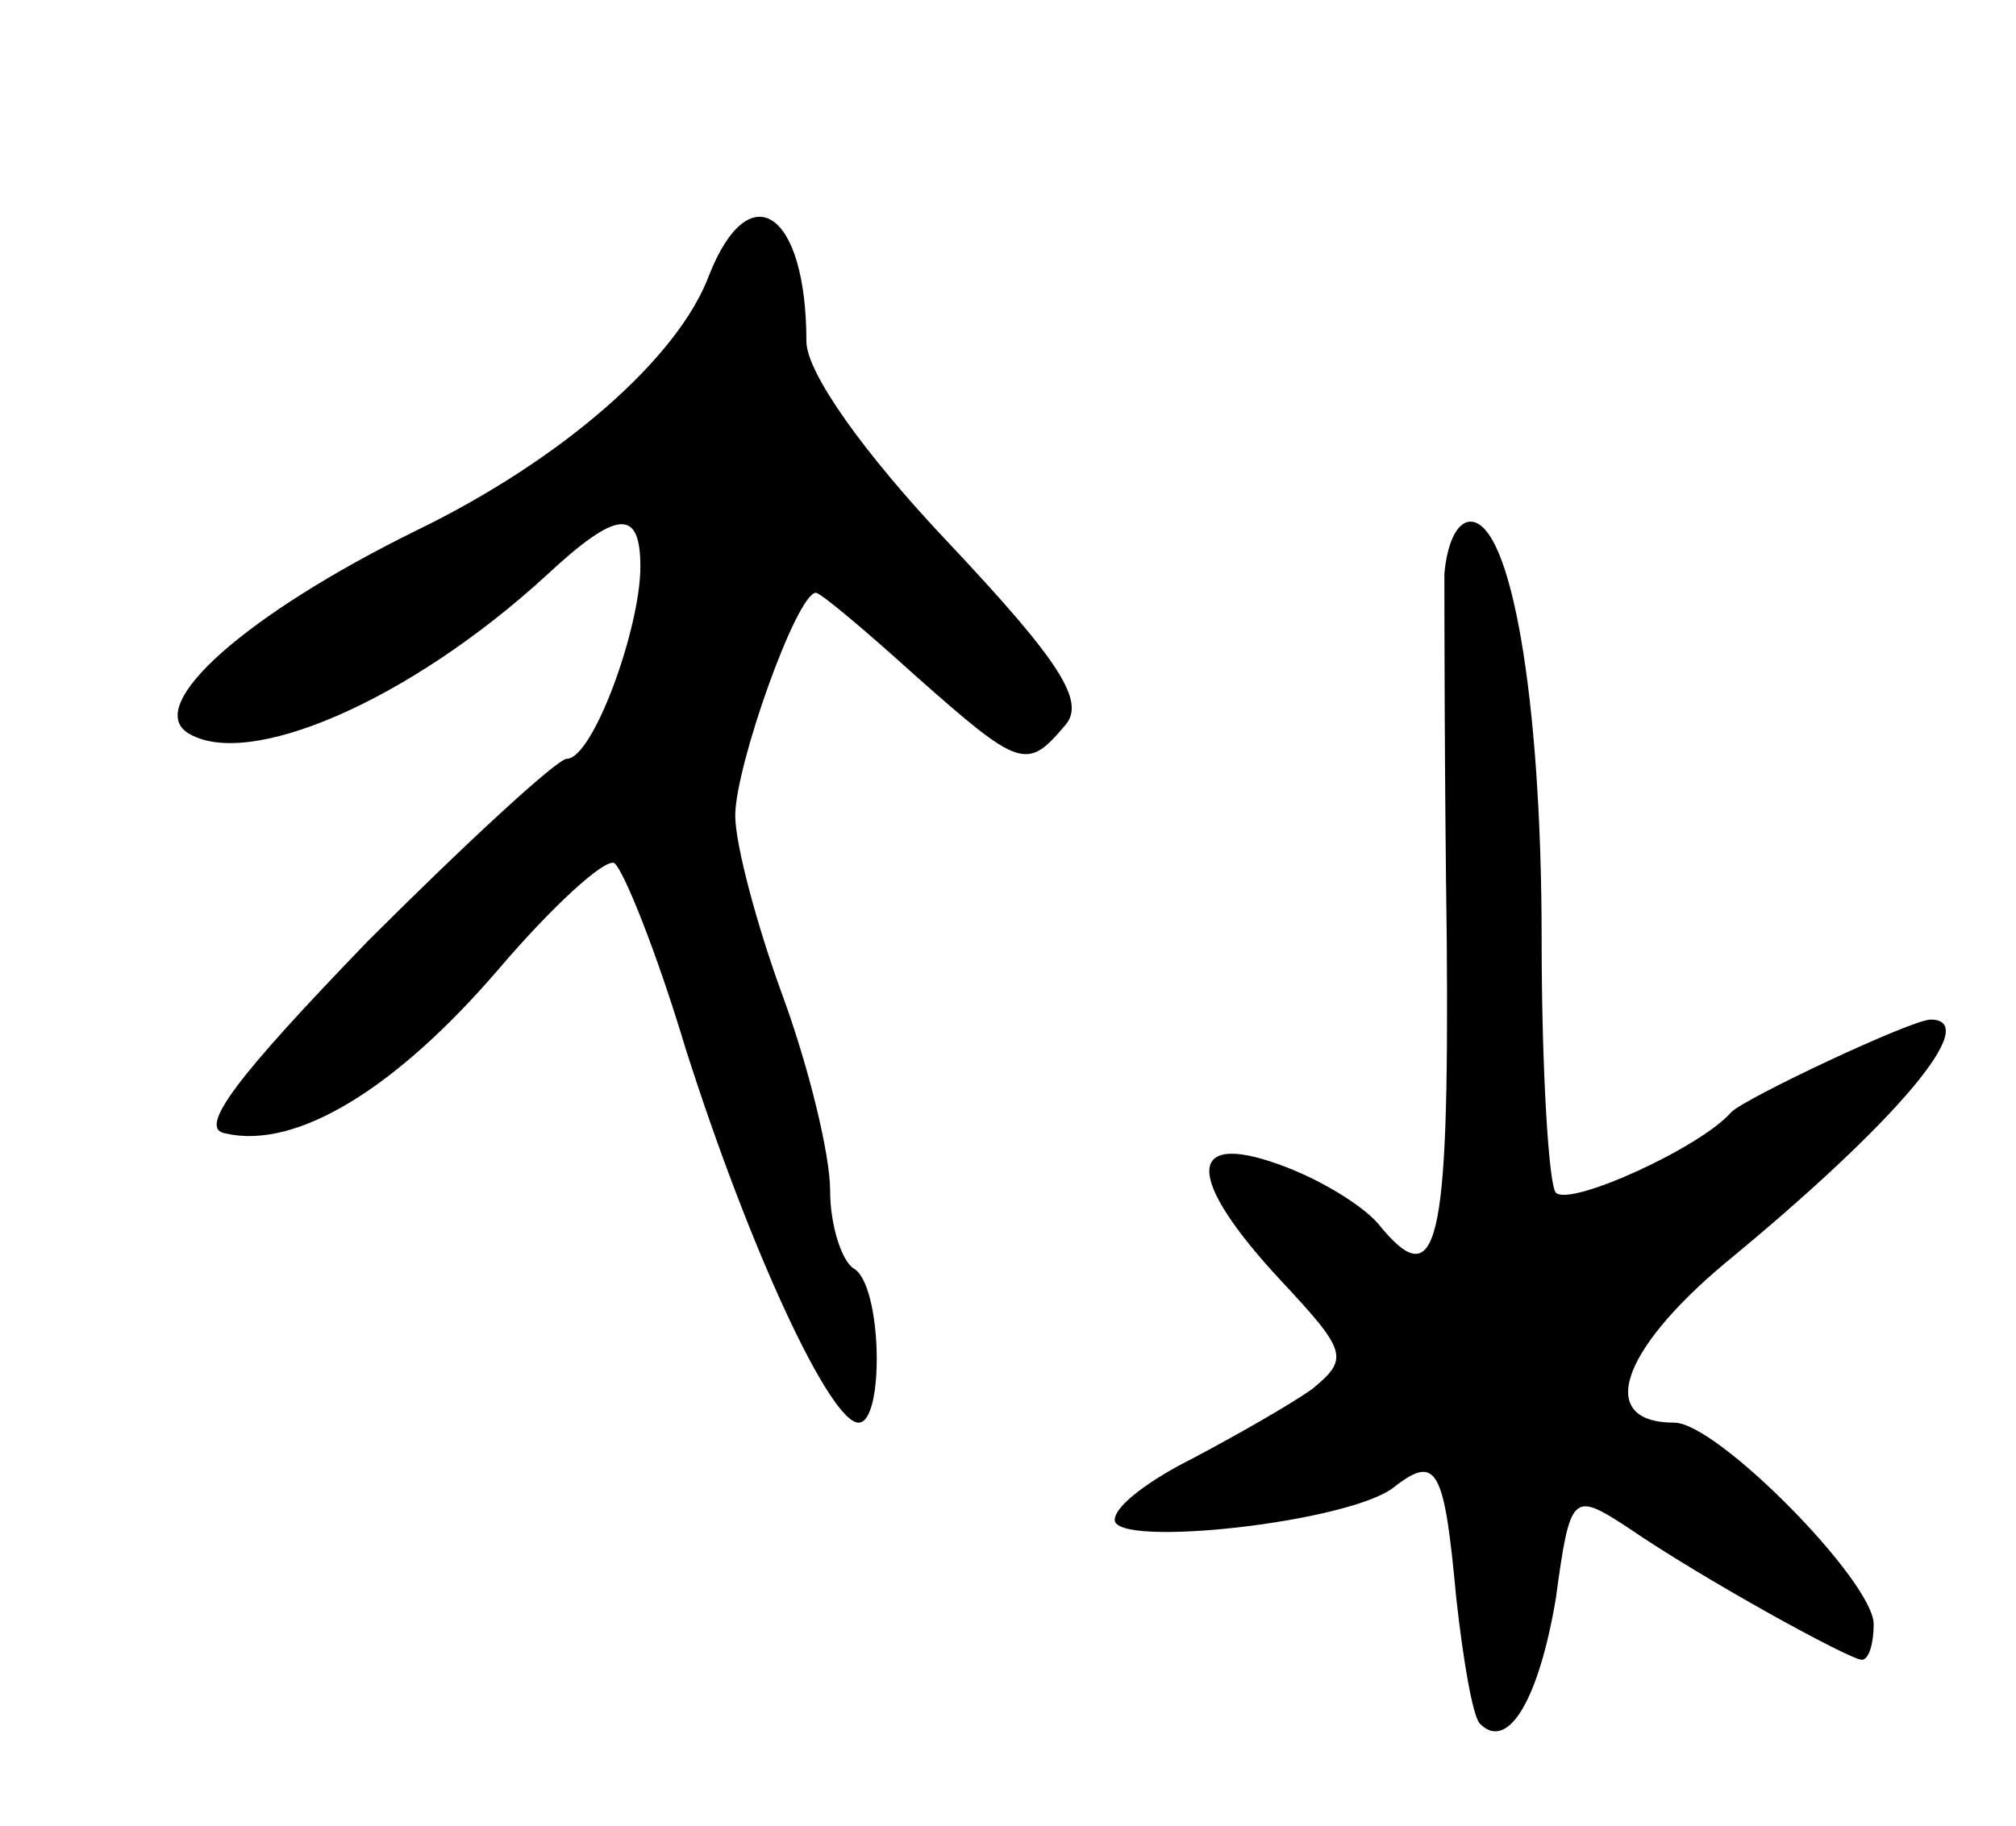<svg version="1.0" xmlns="http://www.w3.org/2000/svg"
 width="85pt" height="77pt" viewBox="0 0 85 77"
 preserveAspectRatio="xMidYMid meet">
<g transform="translate(0,77) scale(0.1,-0.1)"
fill="#000000" stroke="none">
<path d="M299 654 c-13 -35 -62 -78 -124 -108 -71 -35 -114 -73 -96 -85 25
-16 93 13 151 66 30 28 40 29 40 4 0 -26 -20 -81 -31 -81 -4 0 -42 -35 -84
-77 -55 -57 -72 -79 -60 -81 30 -7 72 19 115 69 23 27 45 47 49 45 4 -3 18
-38 30 -78 27 -85 61 -158 73 -158 11 0 10 58 -2 65 -5 3 -10 18 -10 33 0 15
-9 52 -20 82 -11 30 -20 64 -20 76 0 21 26 94 34 94 2 0 21 -16 42 -35 44 -39
47 -40 63 -21 9 10 -2 27 -49 77 -36 38 -60 72 -60 85 0 55 -24 71 -41 28z"/>
<path d="M609 528 c0 -13 0 -83 1 -155 1 -130 -4 -150 -29 -119 -7 8 -25 19
-42 25 -39 14 -39 -6 1 -49 28 -30 29 -33 13 -46 -10 -7 -33 -20 -50 -29 -18
-9 -33 -20 -33 -26 0 -12 100 -1 118 14 18 14 21 7 26 -47 3 -27 7 -50 10 -53
12 -12 25 11 32 53 6 44 7 45 30 30 32 -22 94 -56 99 -56 3 0 5 7 5 15 0 18
-66 85 -84 85 -33 0 -23 30 21 67 73 60 109 103 87 103 -8 0 -78 -33 -84 -39
-13 -15 -68 -40 -74 -34 -3 3 -6 52 -6 107 0 102 -13 176 -30 176 -6 0 -10
-10 -11 -22z"/>
</g>
</svg>
